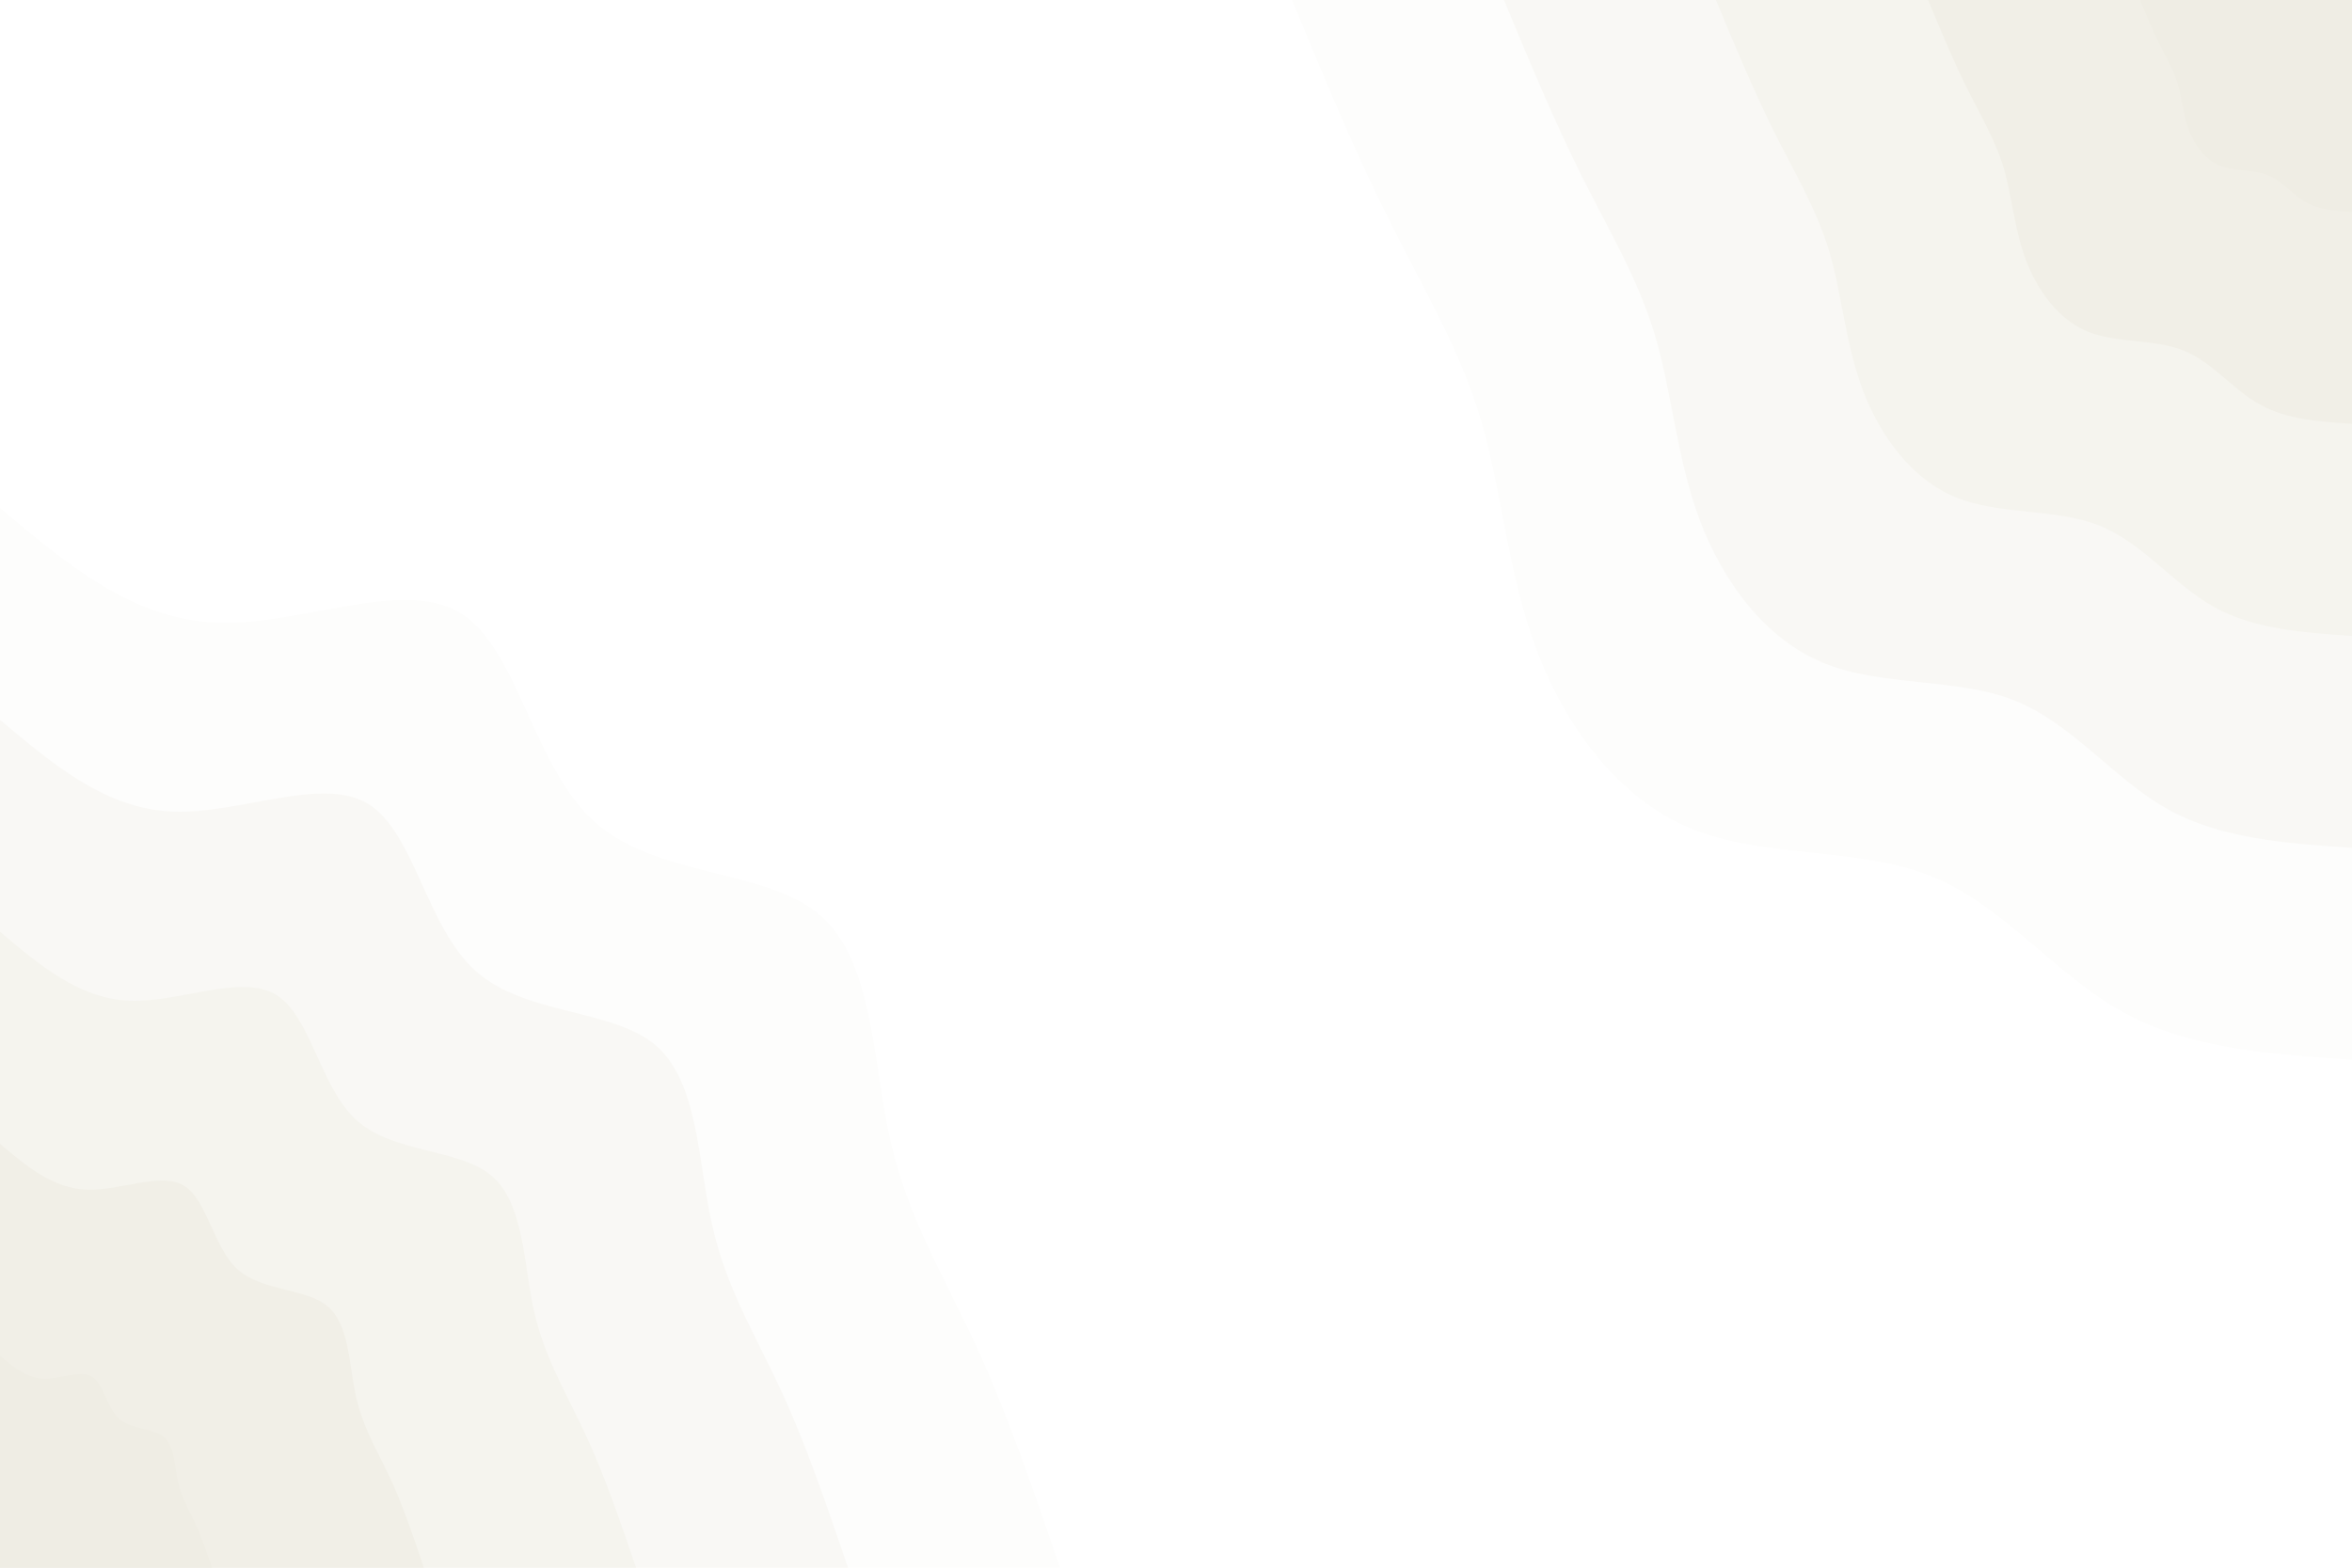 <svg id="visual" viewBox="0 0 900 600" width="900" height="600" xmlns="http://www.w3.org/2000/svg" xmlns:xlink="http://www.w3.org/1999/xlink" version="1.1"><rect x="0" y="0" width="900" height="600" fill="#fff"></rect><defs><linearGradient id="grad1_0" x1="33.3%" y1="0%" x2="100%" y2="100%"><stop offset="20%" stop-color="#efede4" stop-opacity="1"></stop><stop offset="80%" stop-color="#efede4" stop-opacity="1"></stop></linearGradient></defs><defs><linearGradient id="grad1_1" x1="33.3%" y1="0%" x2="100%" y2="100%"><stop offset="20%" stop-color="#efede4" stop-opacity="1"></stop><stop offset="80%" stop-color="#f3f1eb" stop-opacity="1"></stop></linearGradient></defs><defs><linearGradient id="grad1_2" x1="33.3%" y1="0%" x2="100%" y2="100%"><stop offset="20%" stop-color="#f7f6f1" stop-opacity="1"></stop><stop offset="80%" stop-color="#f3f1eb" stop-opacity="1"></stop></linearGradient></defs><defs><linearGradient id="grad1_3" x1="33.3%" y1="0%" x2="100%" y2="100%"><stop offset="20%" stop-color="#f7f6f1" stop-opacity="1"></stop><stop offset="80%" stop-color="#fbfaf8" stop-opacity="1"></stop></linearGradient></defs><defs><linearGradient id="grad1_4" x1="33.3%" y1="0%" x2="100%" y2="100%"><stop offset="20%" stop-color="#ffffff" stop-opacity="1"></stop><stop offset="80%" stop-color="#fbfaf8" stop-opacity="1"></stop></linearGradient></defs><defs><linearGradient id="grad2_0" x1="0%" y1="0%" x2="66.7%" y2="100%"><stop offset="20%" stop-color="#efede4" stop-opacity="1"></stop><stop offset="80%" stop-color="#efede4" stop-opacity="1"></stop></linearGradient></defs><defs><linearGradient id="grad2_1" x1="0%" y1="0%" x2="66.7%" y2="100%"><stop offset="20%" stop-color="#f3f1eb" stop-opacity="1"></stop><stop offset="80%" stop-color="#efede4" stop-opacity="1"></stop></linearGradient></defs><defs><linearGradient id="grad2_2" x1="0%" y1="0%" x2="66.7%" y2="100%"><stop offset="20%" stop-color="#f3f1eb" stop-opacity="1"></stop><stop offset="80%" stop-color="#f7f6f1" stop-opacity="1"></stop></linearGradient></defs><defs><linearGradient id="grad2_3" x1="0%" y1="0%" x2="66.7%" y2="100%"><stop offset="20%" stop-color="#fbfaf8" stop-opacity="1"></stop><stop offset="80%" stop-color="#f7f6f1" stop-opacity="1"></stop></linearGradient></defs><defs><linearGradient id="grad2_4" x1="0%" y1="0%" x2="66.7%" y2="100%"><stop offset="20%" stop-color="#fbfaf8" stop-opacity="1"></stop><stop offset="80%" stop-color="#ffffff" stop-opacity="1"></stop></linearGradient></defs><g transform="translate(900, 0)"><path d="M0 405.6C-31.4 403.5 -62.8 401.4 -88.3 387C-113.9 372.7 -133.6 346.2 -161.4 335.2C-189.2 324.1 -225 328.6 -252.9 317.1C-280.8 305.7 -300.8 278.2 -312 248.8C-323.1 219.3 -325.3 187.8 -333.4 160.5C-341.5 133.3 -355.5 110.2 -368.5 84.1C-381.6 58.1 -393.6 29 -405.6 0L0 0Z" fill="#fdfdfc"></path><path d="M0 324.5C-25.1 322.8 -50.2 321.1 -70.7 309.6C-91.1 298.2 -106.9 277 -129.1 268.1C-151.3 259.3 -180 262.9 -202.3 253.7C-224.7 244.5 -240.7 222.6 -249.6 199C-258.4 175.5 -260.2 150.3 -266.7 128.4C-273.2 106.6 -284.4 88.1 -294.8 67.3C-305.2 46.4 -314.9 23.2 -324.5 0L0 0Z" fill="#f9f8f5"></path><path d="M0 243.4C-18.8 242.1 -37.7 240.8 -53 232.2C-68.3 223.6 -80.2 207.7 -96.8 201.1C-113.5 194.5 -135 197.2 -151.7 190.3C-168.5 183.4 -180.5 166.9 -187.2 149.3C-193.8 131.6 -195.2 112.7 -200 96.3C-204.9 80 -213.3 66.1 -221.1 50.5C-228.9 34.8 -236.2 17.4 -243.4 0L0 0Z" fill="#f5f4ee"></path><path d="M0 162.2C-12.6 161.4 -25.1 160.5 -35.3 154.8C-45.6 149.1 -53.5 138.5 -64.6 134.1C-75.7 129.7 -90 131.4 -101.2 126.9C-112.3 122.3 -120.3 111.3 -124.8 99.5C-129.2 87.7 -130.1 75.1 -133.3 64.2C-136.6 53.3 -142.2 44.1 -147.4 33.6C-152.6 23.2 -157.4 11.6 -162.2 0L0 0Z" fill="#f1efe7"></path><path d="M0 81.1C-6.3 80.7 -12.6 80.3 -17.7 77.4C-22.8 74.5 -26.7 69.2 -32.3 67C-37.8 64.8 -45 65.7 -50.6 63.4C-56.2 61.1 -60.2 55.6 -62.4 49.8C-64.6 43.9 -65.1 37.6 -66.7 32.1C-68.3 26.7 -71.1 22 -73.7 16.8C-76.3 11.6 -78.7 5.8 -81.1 0L0 0Z" fill="#efede4"></path></g><g transform="translate(0, 600)"><path d="M0 -405.6C25.2 -384.3 50.4 -363.1 82.6 -361.7C114.7 -360.3 153.7 -378.9 176 -365.5C198.3 -352 203.9 -306.5 227.6 -285.4C251.2 -264.2 292.9 -267.5 313.5 -250C334.2 -232.5 333.8 -194.3 340.6 -164C347.4 -133.7 361.4 -111.2 373.4 -85.2C385.4 -59.2 395.5 -29.6 405.6 0L0 0Z" fill="#fdfdfc"></path><path d="M0 -324.5C20.2 -307.5 40.4 -290.4 66 -289.4C91.7 -288.3 122.9 -303.1 140.8 -292.4C158.6 -281.6 163.1 -245.2 182.1 -228.3C201 -211.4 234.3 -214 250.8 -200C267.3 -186 267 -155.5 272.5 -131.2C277.9 -106.9 289.1 -89 298.7 -68.2C308.4 -47.4 316.4 -23.7 324.5 0L0 0Z" fill="#f9f8f5"></path><path d="M0 -243.4C15.1 -230.6 30.3 -217.8 49.5 -217C68.8 -216.2 92.2 -227.4 105.6 -219.3C119 -211.2 122.4 -183.9 136.5 -171.2C150.7 -158.5 175.7 -160.5 188.1 -150C200.5 -139.5 200.3 -116.6 204.3 -98.4C208.4 -80.2 216.8 -66.7 224 -51.1C231.3 -35.5 237.3 -17.8 243.4 0L0 0Z" fill="#f5f4ee"></path><path d="M0 -162.2C10.1 -153.7 20.2 -145.2 33 -144.7C45.9 -144.1 61.5 -151.6 70.4 -146.2C79.3 -140.8 81.6 -122.6 91 -114.1C100.5 -105.7 117.2 -107 125.4 -100C133.7 -93 133.5 -77.7 136.2 -65.6C138.9 -53.5 144.5 -44.5 149.4 -34.1C154.2 -23.7 158.2 -11.8 162.2 0L0 0Z" fill="#f1efe7"></path><path d="M0 -81.1C5 -76.9 10.1 -72.6 16.5 -72.3C22.9 -72.1 30.7 -75.8 35.2 -73.1C39.7 -70.4 40.8 -61.3 45.5 -57.1C50.2 -52.8 58.6 -53.5 62.7 -50C66.8 -46.5 66.8 -38.9 68.1 -32.8C69.5 -26.7 72.3 -22.2 74.7 -17C77.1 -11.8 79.1 -5.9 81.1 0L0 0Z" fill="#efede4"></path></g></svg>